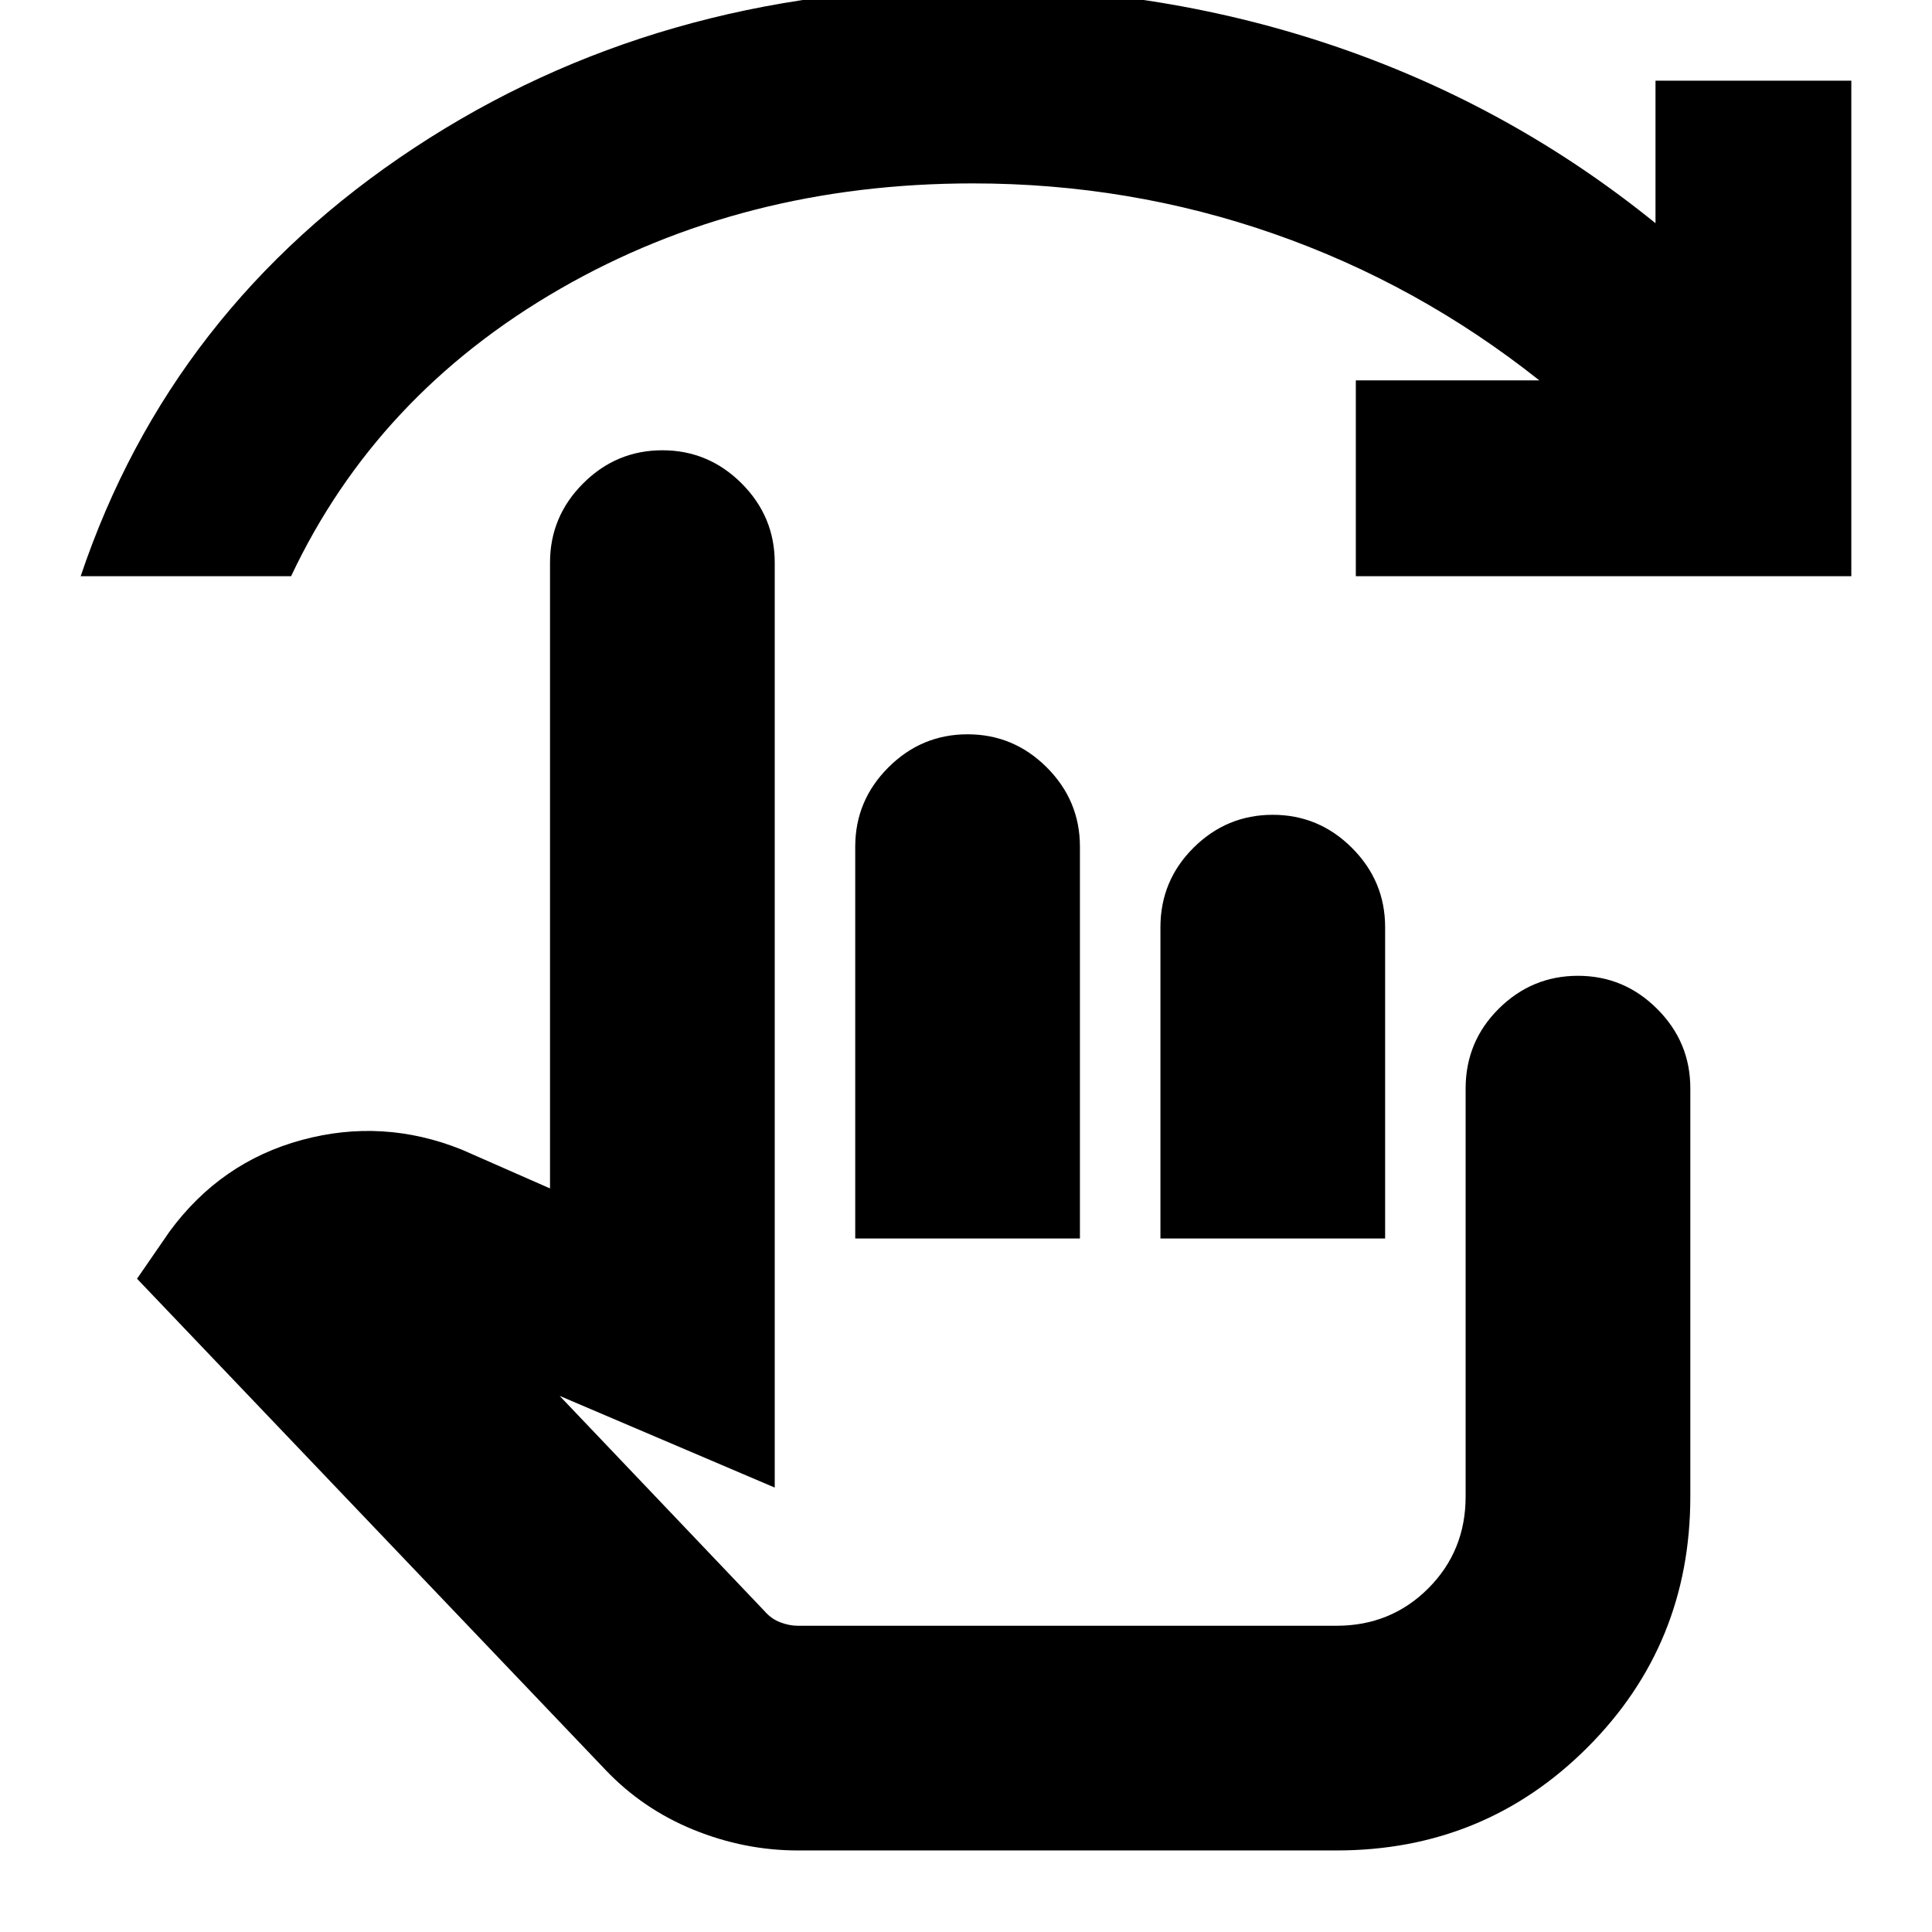 <svg xmlns="http://www.w3.org/2000/svg" height="24" viewBox="0 -960 960 960" width="24"><path d="M396.48-40.52q-26.57 0-51.85-10.28-25.28-10.29-43.85-29.85L68.09-324.61l16.21-23.52q25.39-34.52 65.7-45.43 40.3-10.92 79.39 4.78l43.91 19.3v-310.95q0-22.91 16.46-39.37 16.47-16.46 39.37-16.46t39.37 16.46q16.46 16.46 16.46 39.37v459.6l-106.87-45.56 101.65 106.78q3.43 4 7.94 5.72 4.51 1.72 8.8 1.72h267.61q27.04 0 45.6-18.57 18.57-18.57 18.57-45.61v-202.72q0-23.36 16.46-39.71t39.37-16.35q22.9 0 39.36 16.46t16.46 39.37v202.95q0 73.53-51.15 124.68-51.15 51.15-124.67 51.15H396.48Zm28.48-304.09V-539.3q0-22.91 16.46-39.37 16.46-16.46 39.36-16.46 22.91 0 39.37 16.46 16.46 16.46 16.46 39.37v194.69H424.96Zm151.65 0v-154.61q0-23.21 16.46-39.56t39.36-16.35q22.91 0 39.37 16.46 16.46 16.46 16.46 39.37v154.69H576.61ZM40.09-673.7q44.78-133.08 165.67-212.78 120.89-79.69 277.63-79.69 95.18 0 181.64 29.73 86.47 29.73 157.58 87.35v-70.82h97.3v246.21H673.7V-771h91.17q-60.17-47.78-131.89-72.83-71.71-25.04-149.59-25.04-114.17 0-205.19 52.47-91.02 52.48-133.55 142.7H40.09Zm509.74 403.53Z"/></svg>